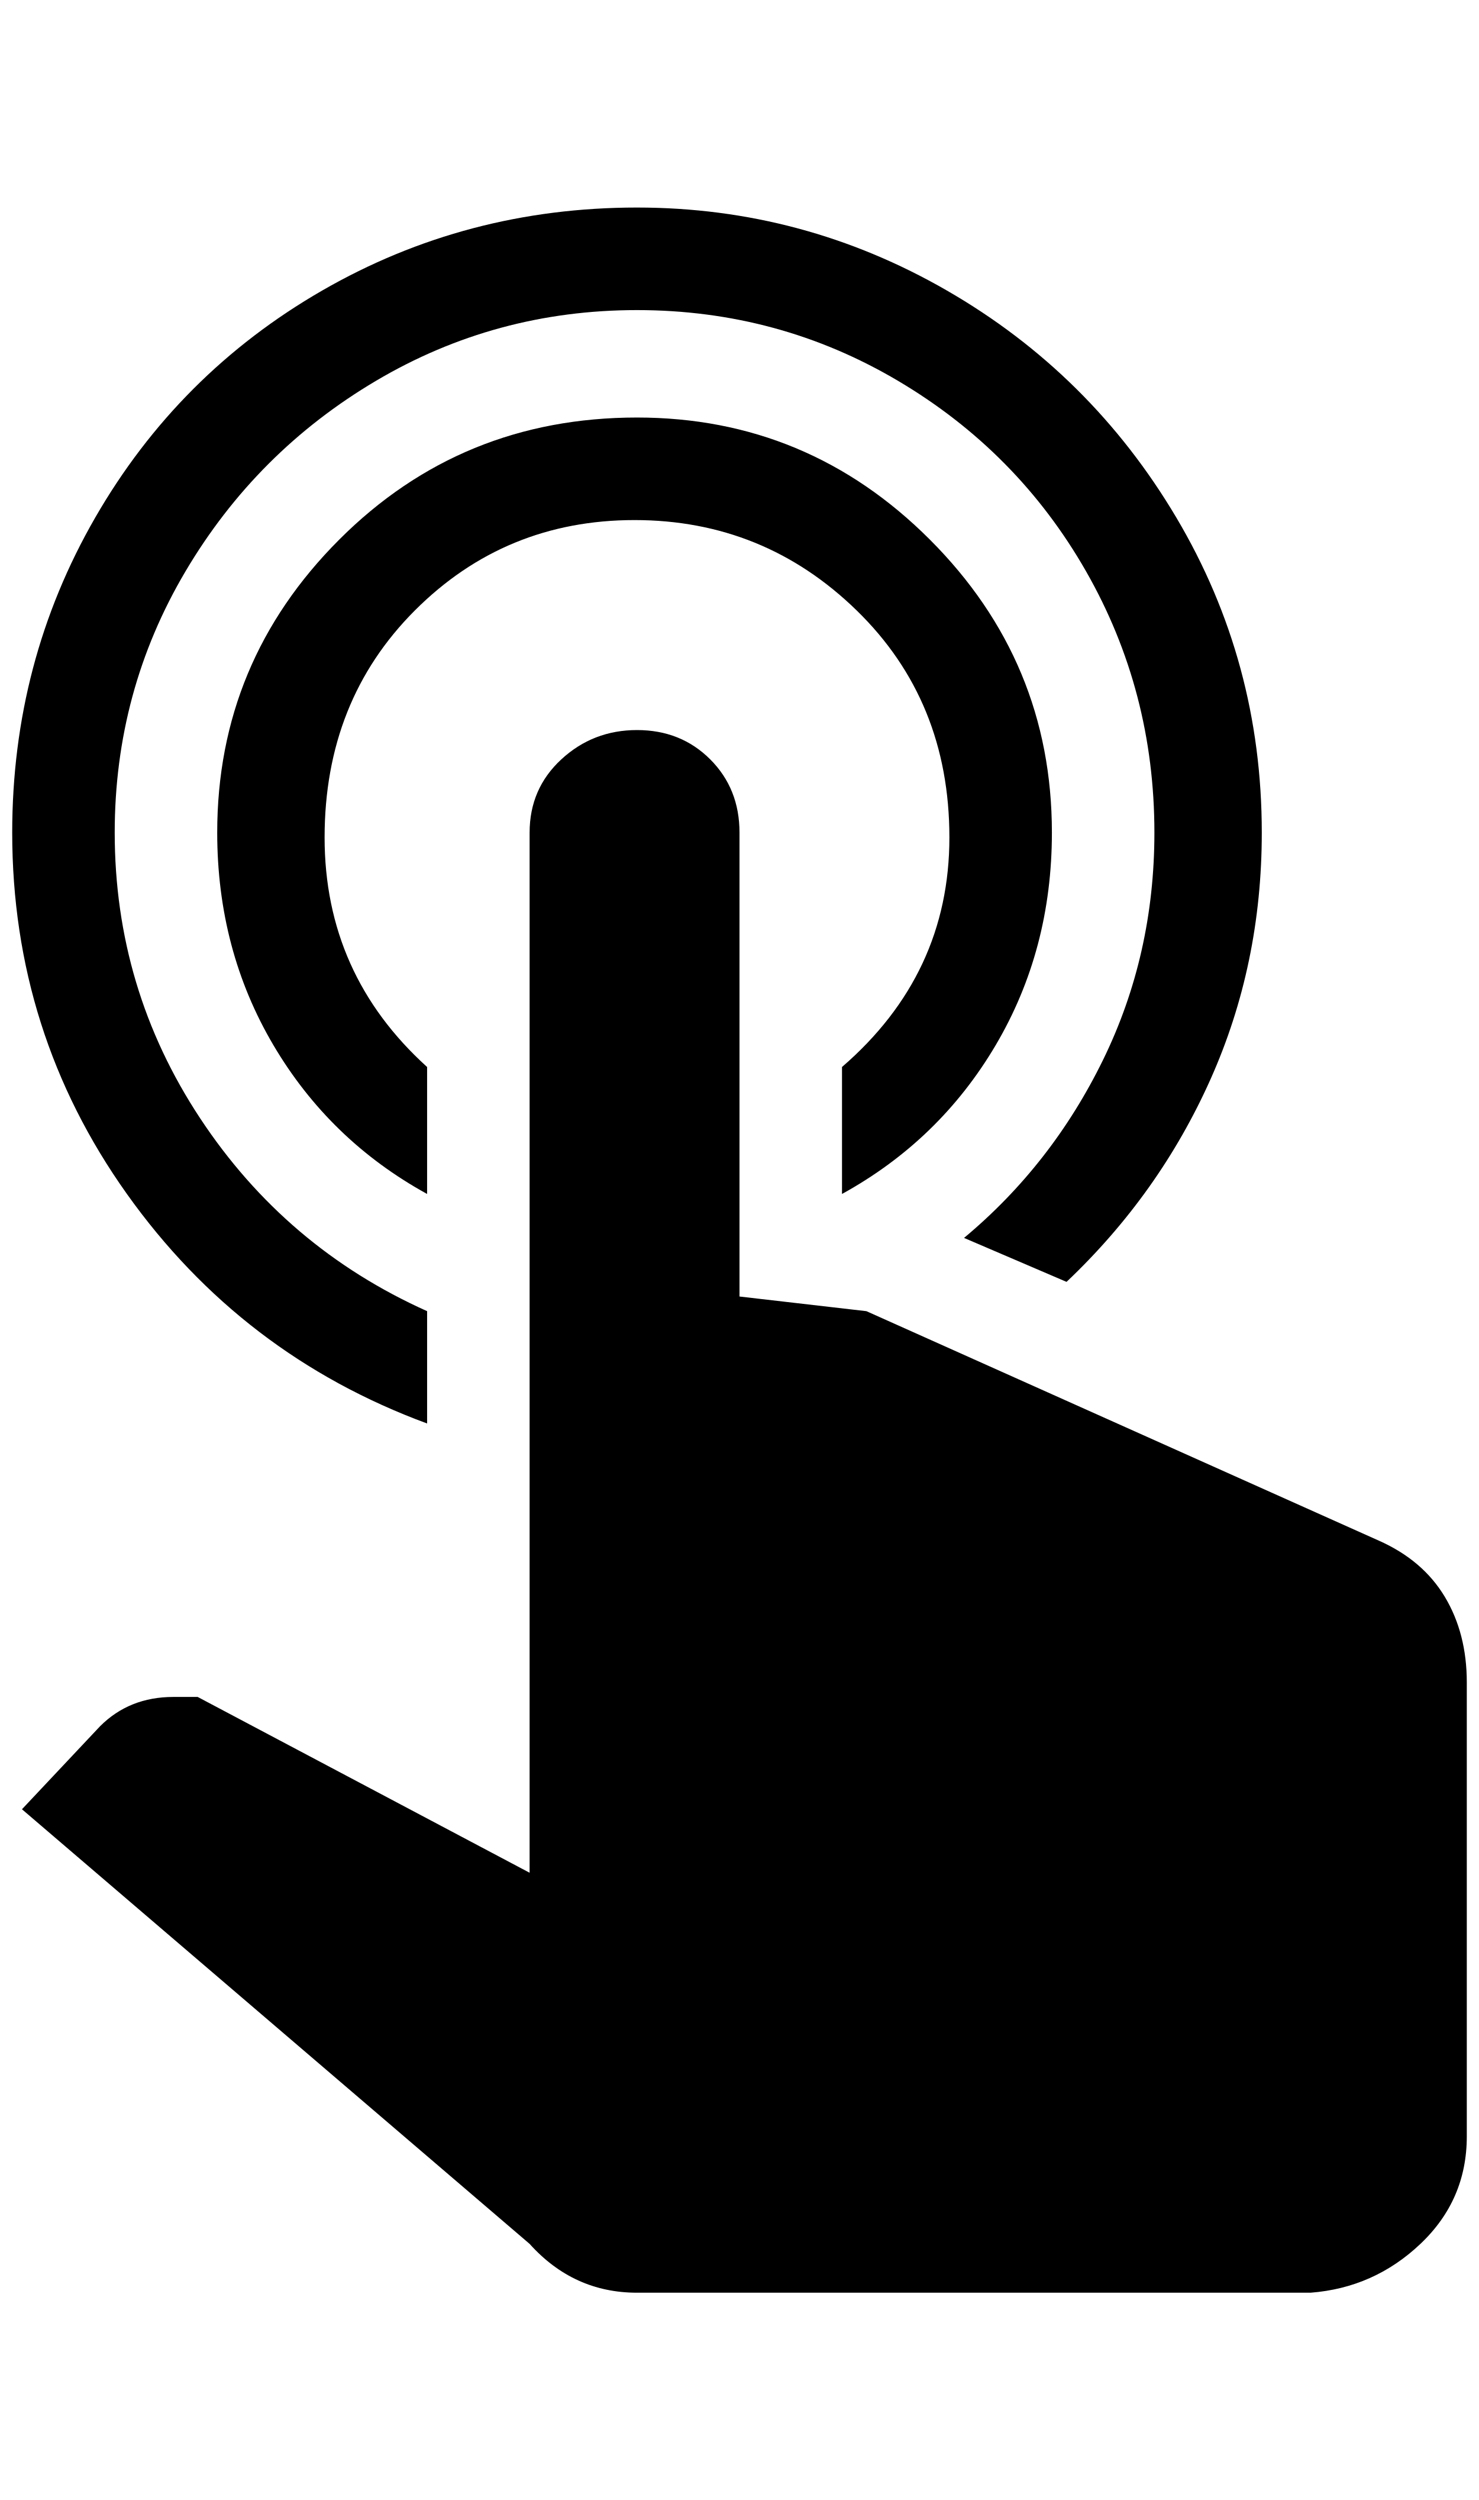 <?xml version="1.0" standalone="no"?>
<!DOCTYPE svg PUBLIC "-//W3C//DTD SVG 1.1//EN" "http://www.w3.org/Graphics/SVG/1.1/DTD/svg11.dtd" >
<svg xmlns="http://www.w3.org/2000/svg" xmlns:xlink="http://www.w3.org/1999/xlink" version="1.1" viewBox="-10 0 1212 2048">
   <path fill="currentColor"
d="M424 682q0 -36 26 -60t62 -24t60 24t24 60v380l104 12l420 188q36 16 54 46t18 70v372q0 52 -38 88t-90 40h-552q-52 0 -88 -40l-416 -356l64 -68q24 -24 60 -24h20l272 144v-852zM512 342q140 0 240 100t100 240q0 96 -46 174t-126 122v-104q88 -76 88 -188t-76 -186
t-182 -74t-180 74t-74 186t84 188v104q-80 -44 -126 -122t-46 -174q0 -140 100 -240t244 -100zM512 170q136 0 254 68t188 186t70 258q0 108 -42 202t-118 166l-84 -36q72 -60 114 -146t42 -186q0 -116 -56 -214t-154 -156t-214 -58t-214 58t-156 156t-58 214q0 128 70 234
t186 158v92q-152 -56 -246 -188t-94 -296q0 -140 68 -258t186 -186t258 -68z" />
</svg>
